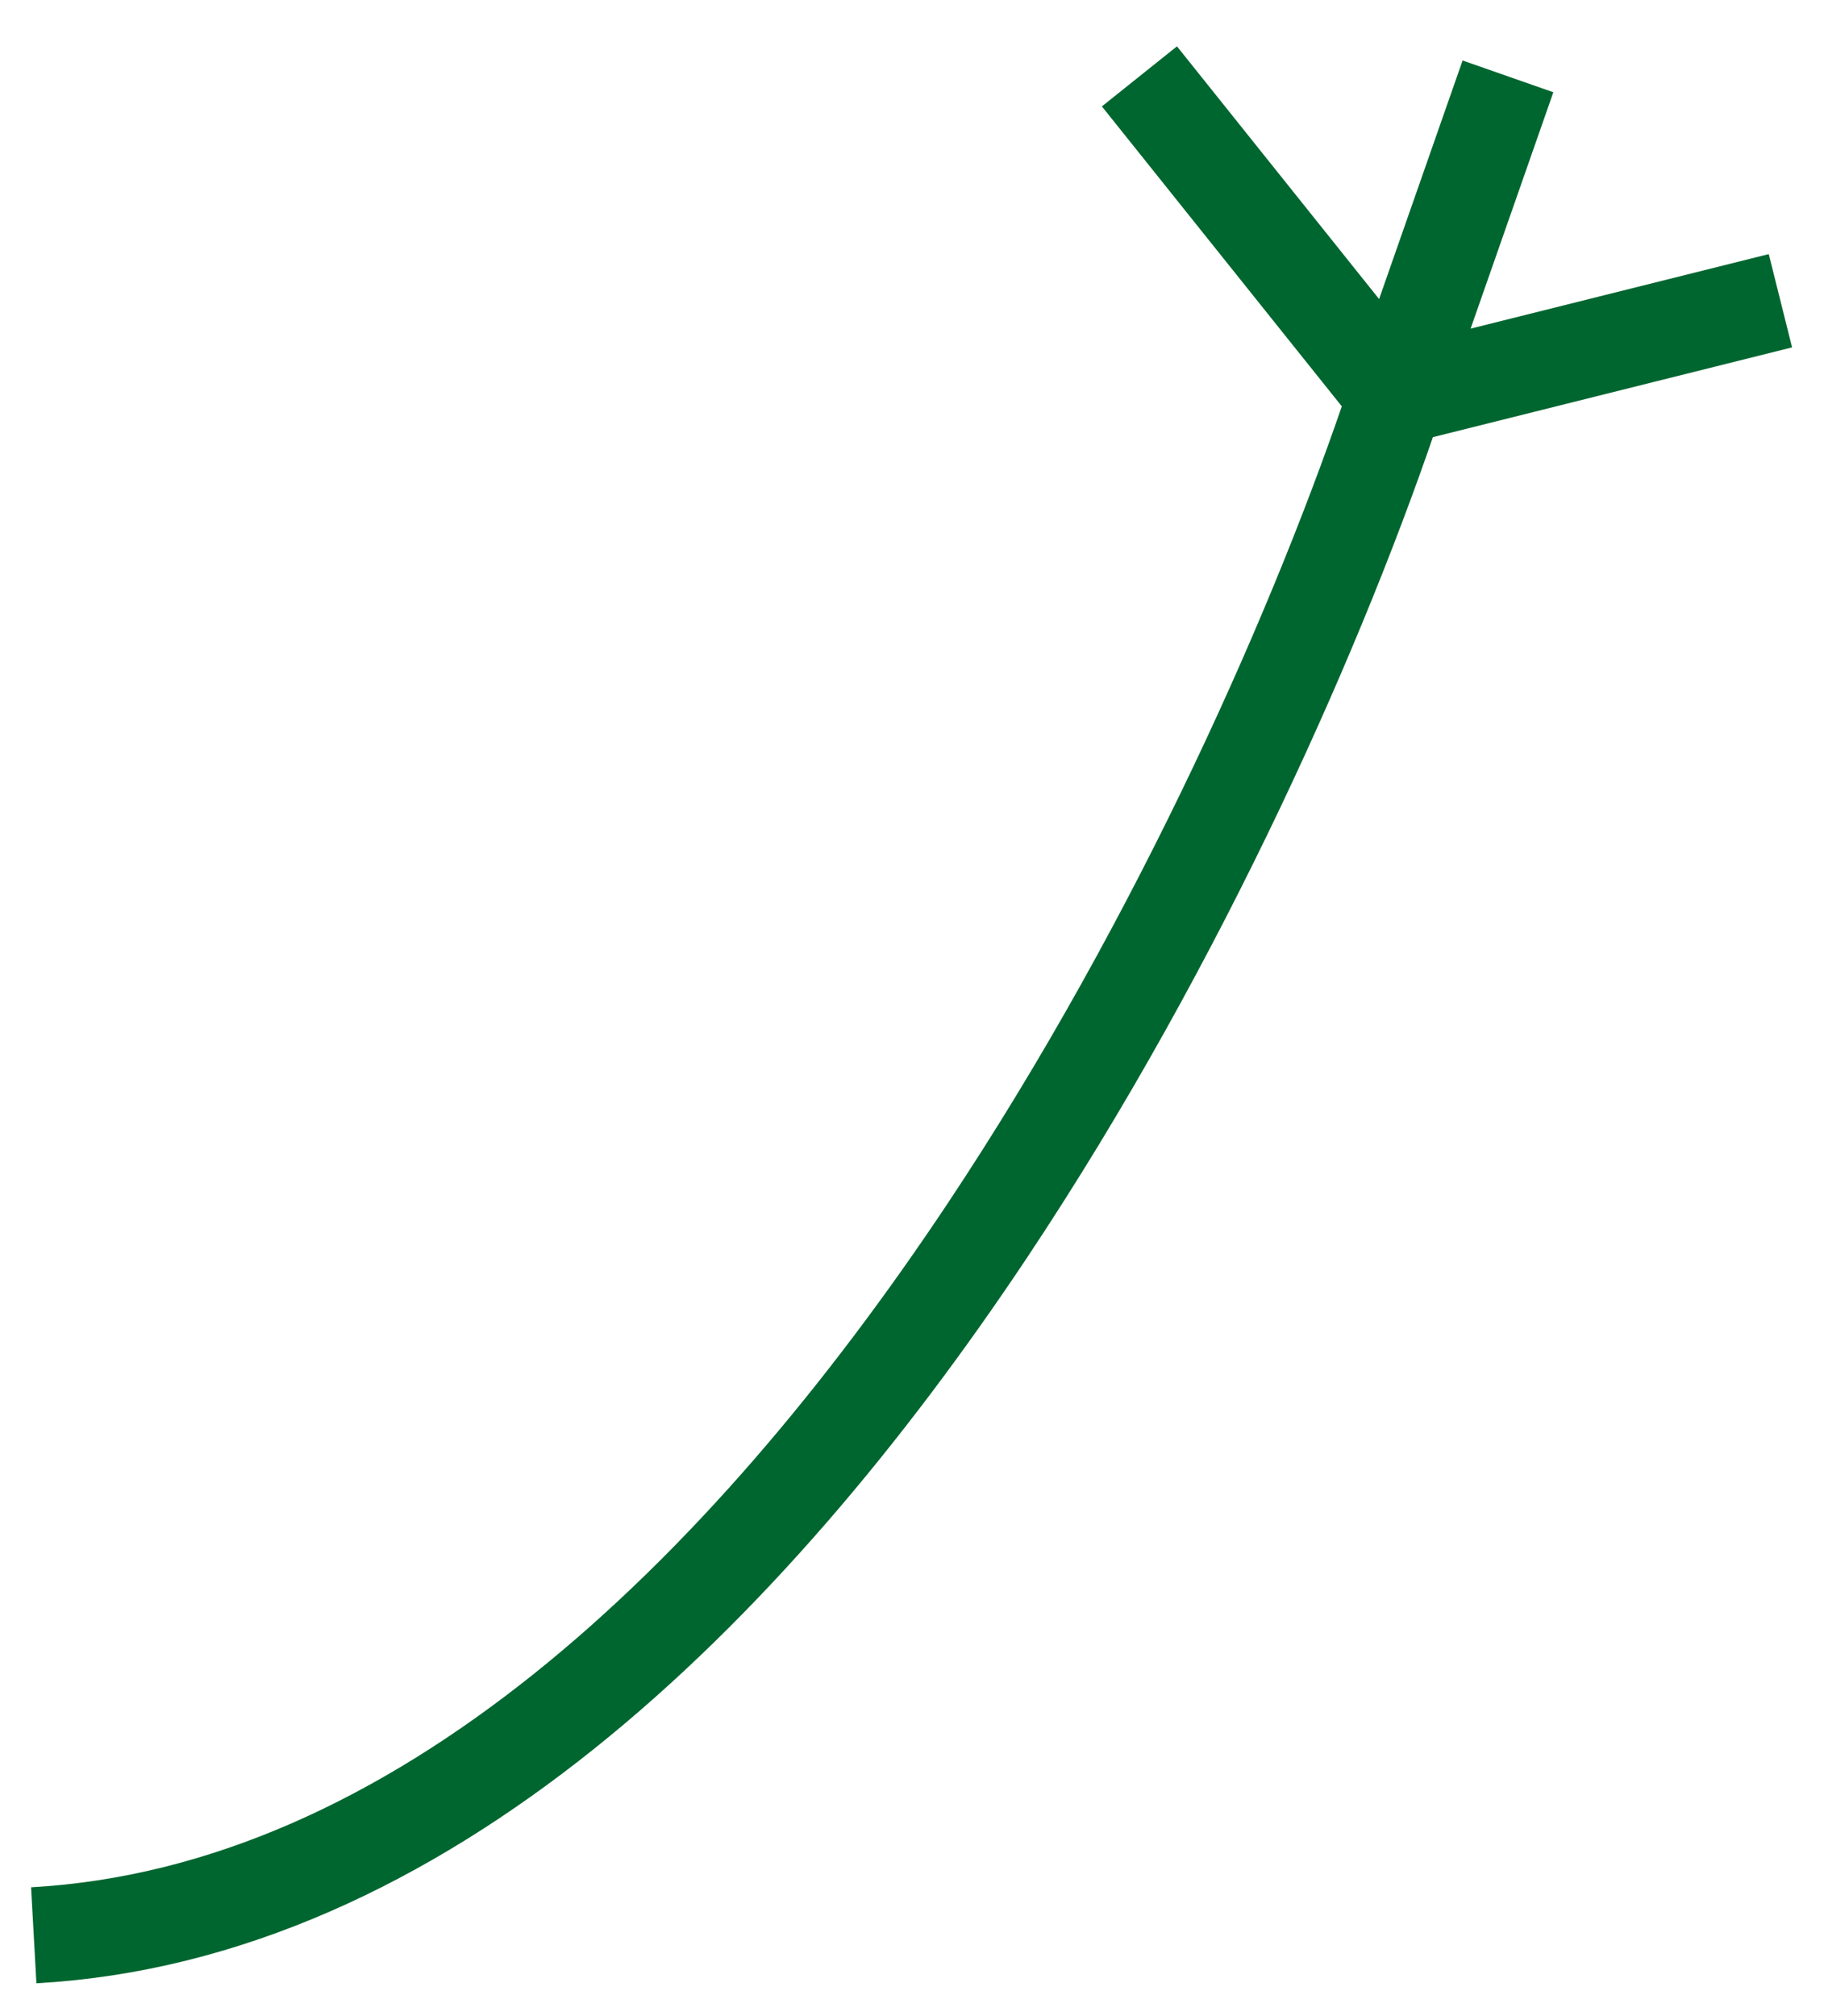 <svg width="38" height="42" viewBox="0 0 38 42" fill="none" xmlns="http://www.w3.org/2000/svg">
<path d="M29.079 8.268L23.738 1.591M29.079 8.268L31.416 1.591M29.079 8.268L37.092 6.265M29.079 8.268C27.546 12.867 24.619 19.55 20.575 25.627C15.518 33.223 8.715 39.871 0.703 40.316" stroke="#00662F" stroke-width="2.003"/>
</svg>
